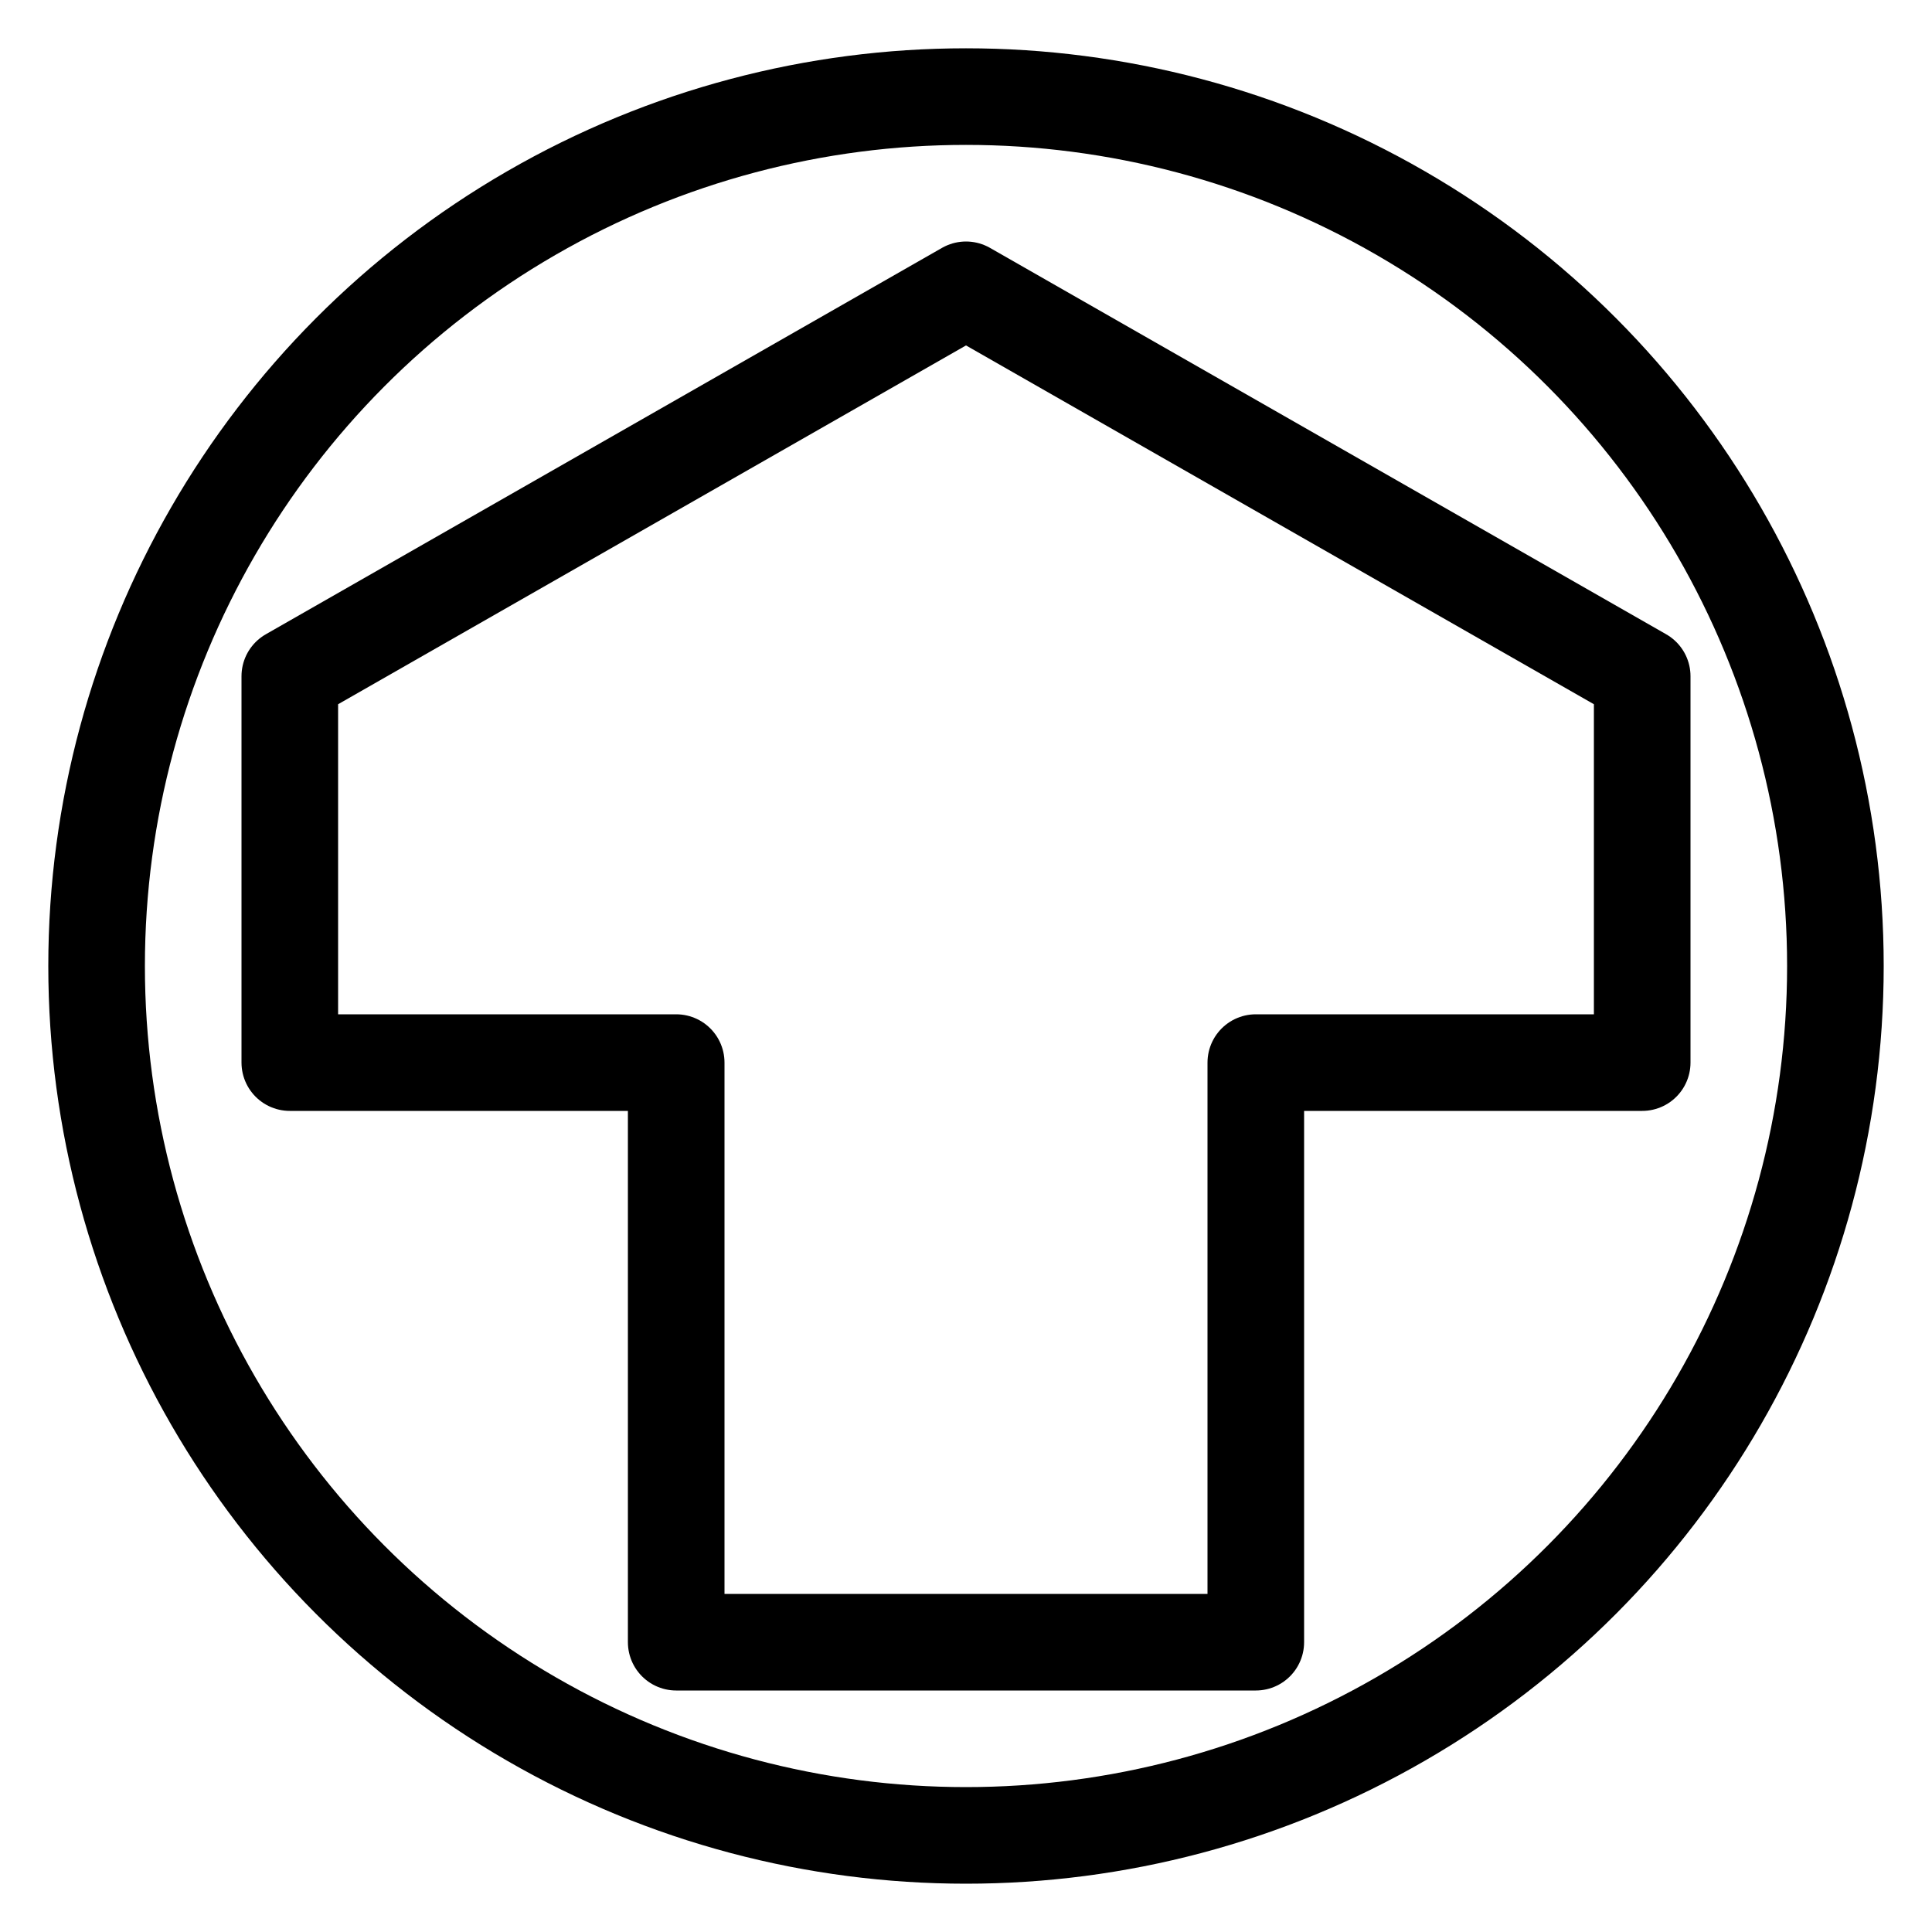 <svg
        xmlns="http://www.w3.org/2000/svg"
        viewBox="0 0 100 100"
        width="100"
        height="100"
        fill="transparent"
        stroke="currentColor"
        stroke-width="5"
        stroke-linecap="round"
        stroke-linejoin="round"
>
    <circle r="45" cx="50" cy="50"/>
    <path
            d="
            M50 15
            L15 35
            V55
            H35 V85
            H65 V55
            H85 V35 Z
            "
    />

</svg>
